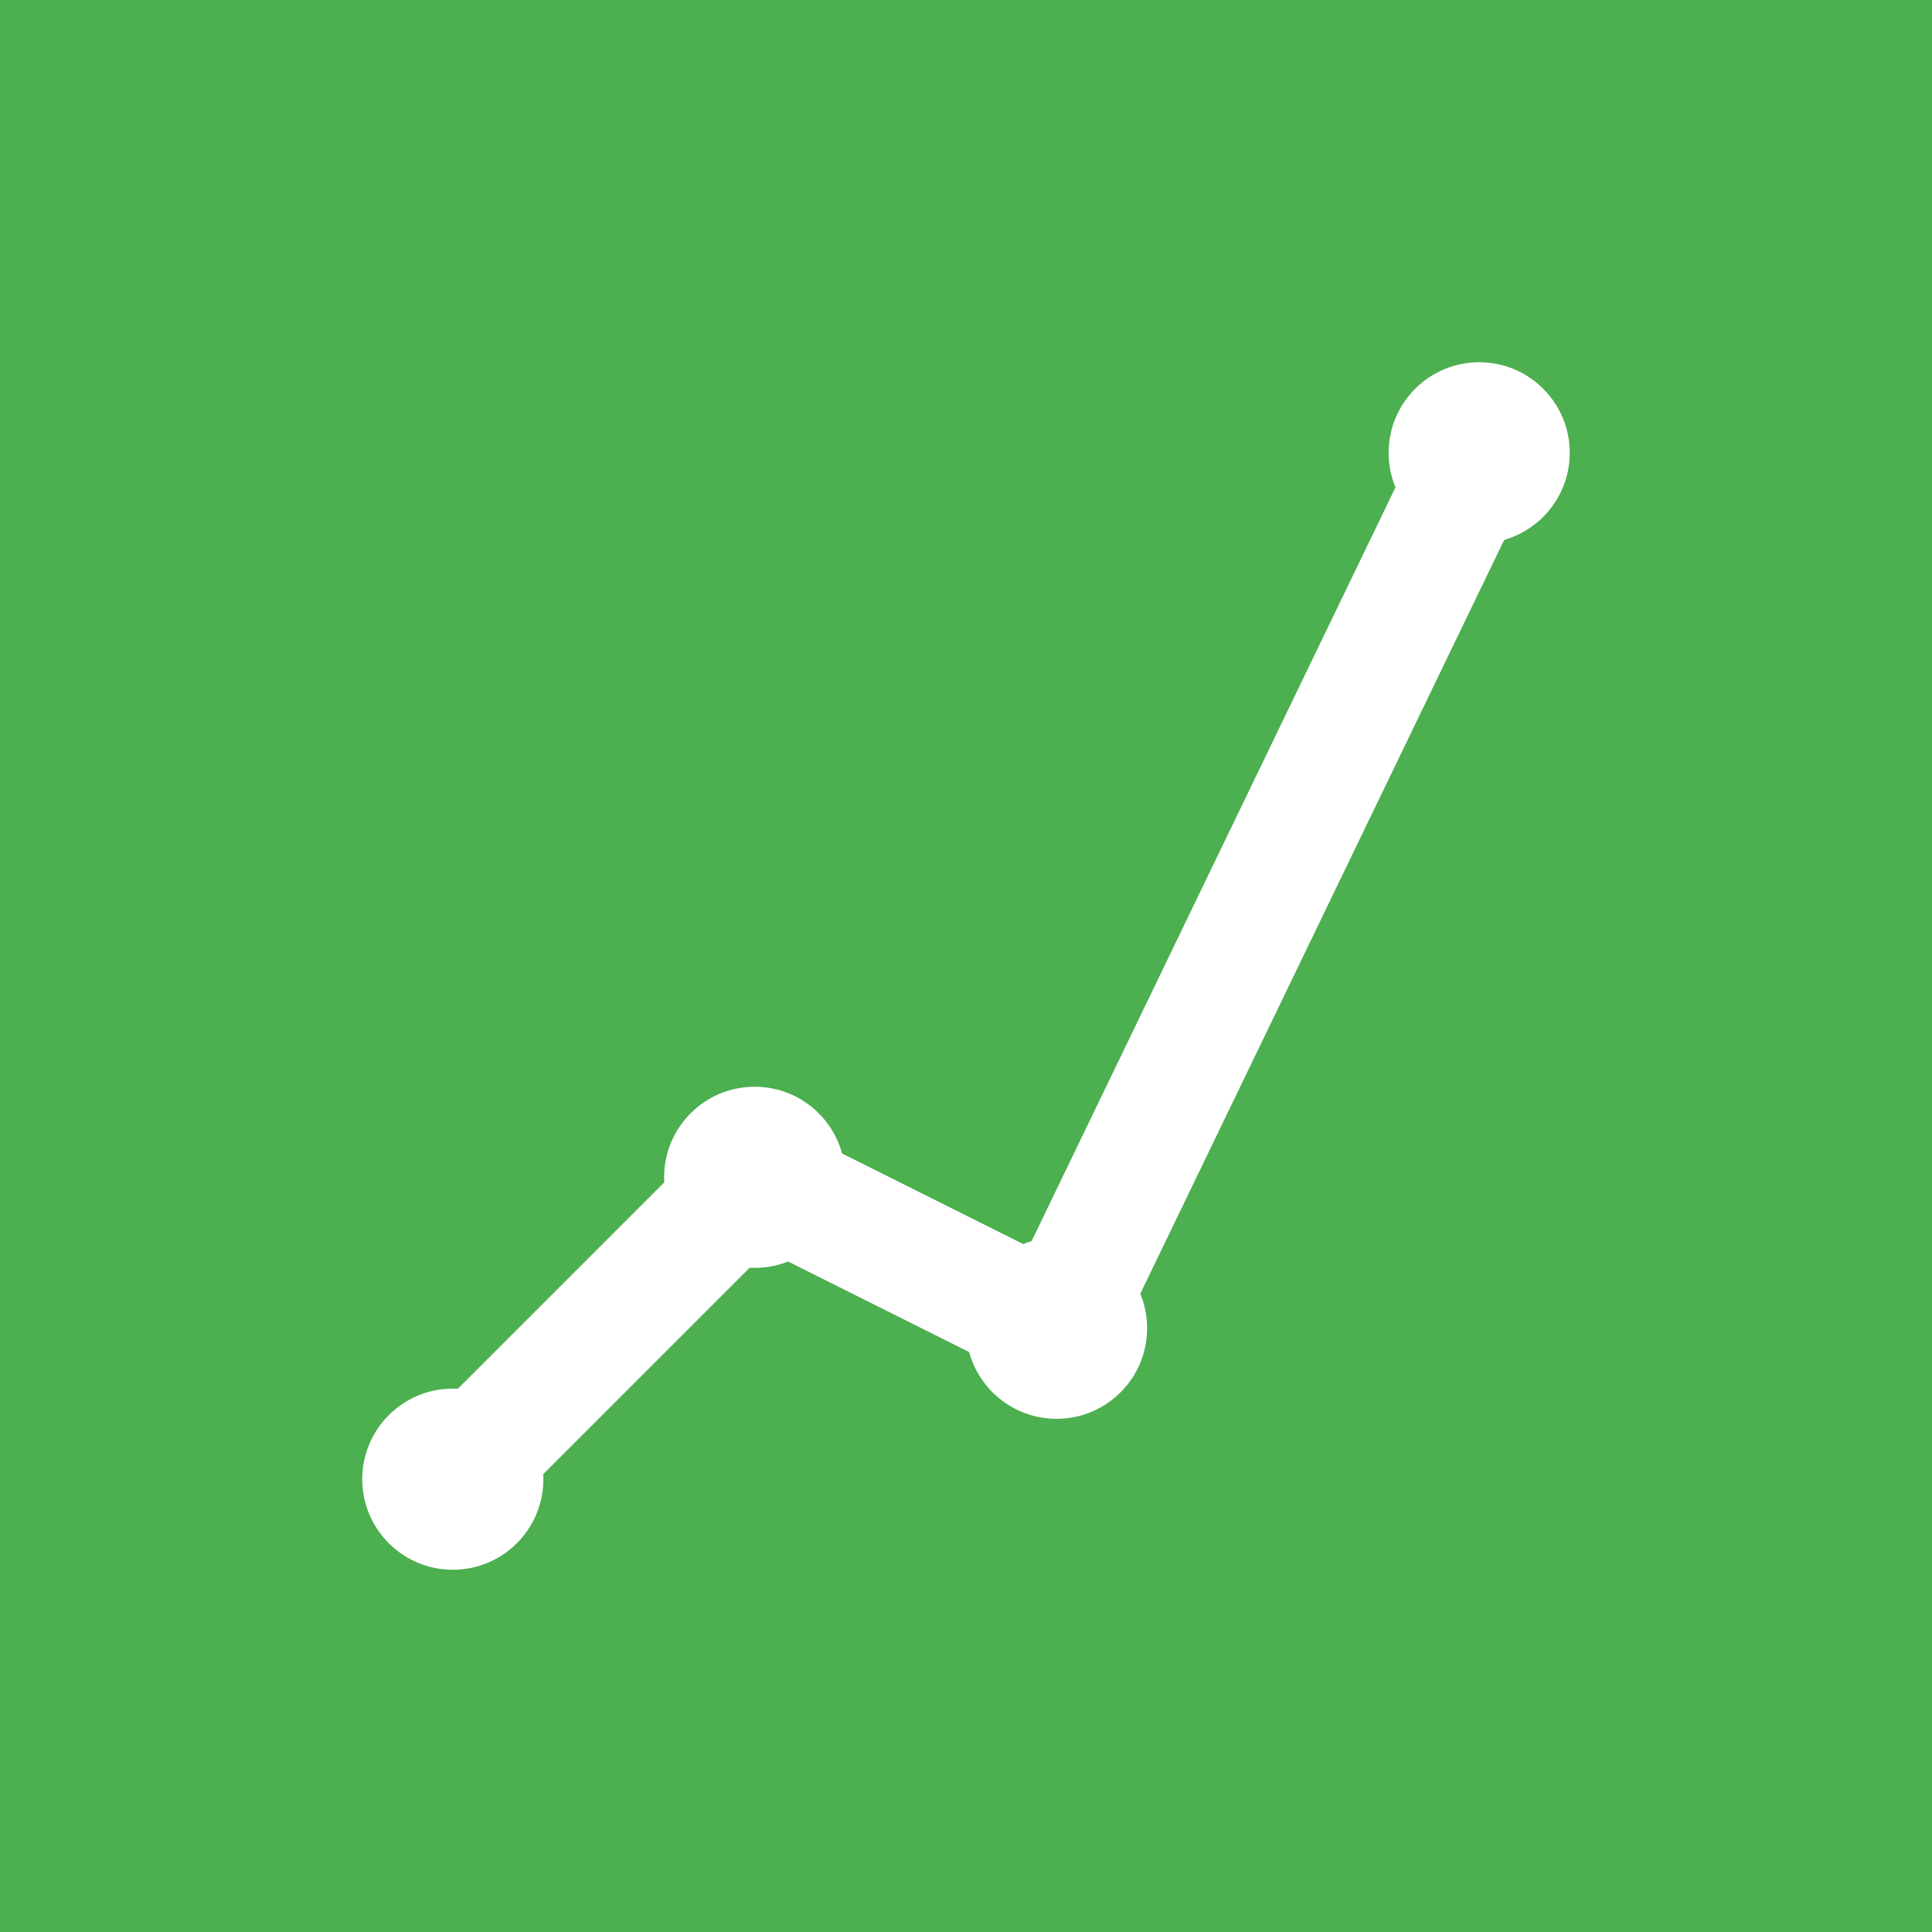 ﻿<svg width="128" height="128" viewBox="0 0 128 128" xmlns="http://www.w3.org/2000/svg">
  <rect width="128" height="128" fill="#4CAF50"/>
  <path d="M30 98L50 78L70 88L98 30" stroke="white" stroke-width="8" fill="none"/>
  <circle cx="30" cy="98" r="6" fill="white"/>
  <circle cx="50" cy="78" r="6" fill="white"/>
  <circle cx="70" cy="88" r="6" fill="white"/>
  <circle cx="98" cy="30" r="6" fill="white"/>
</svg>
